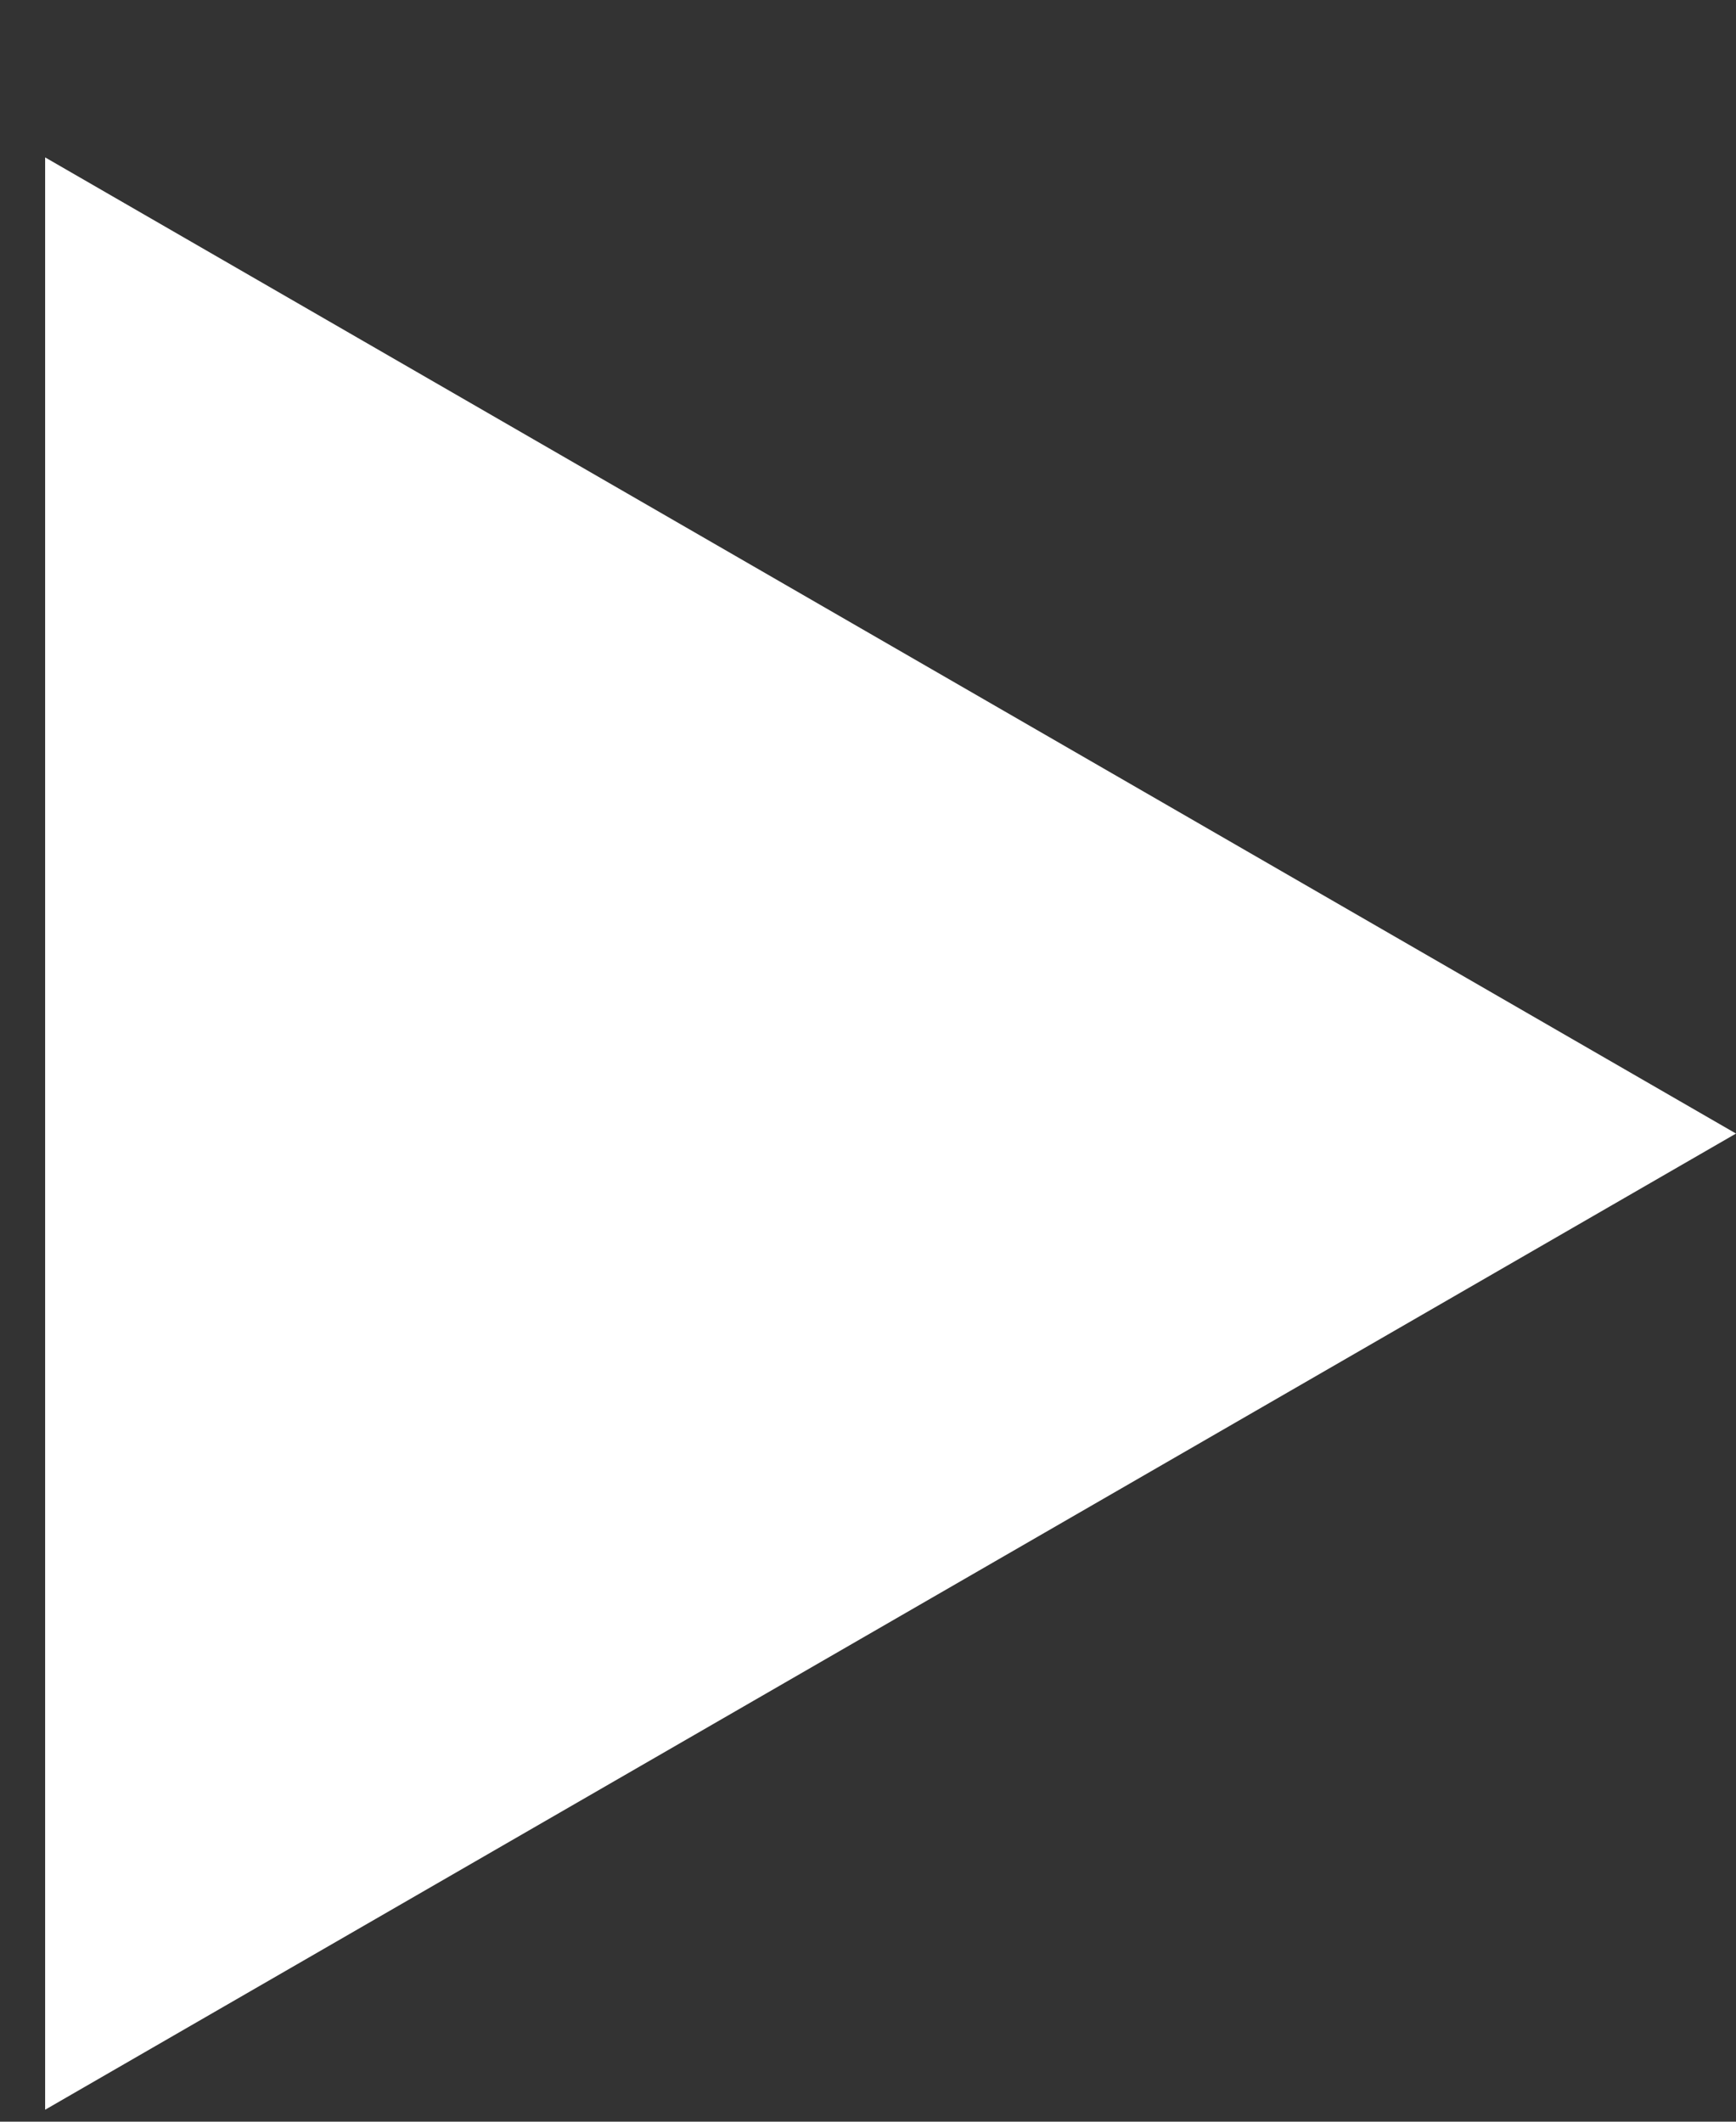 <svg width="9" height="11" viewBox="0 0 9 11" fill="none" xmlns="http://www.w3.org/2000/svg">
<rect x="0" y="0" width="9" height="11" fill="#333333" stroke="none"/>
<path d="M9 5.877L0.234 10.938L0.234 0.816L9 5.877Z" fill="white"/>
</svg>
